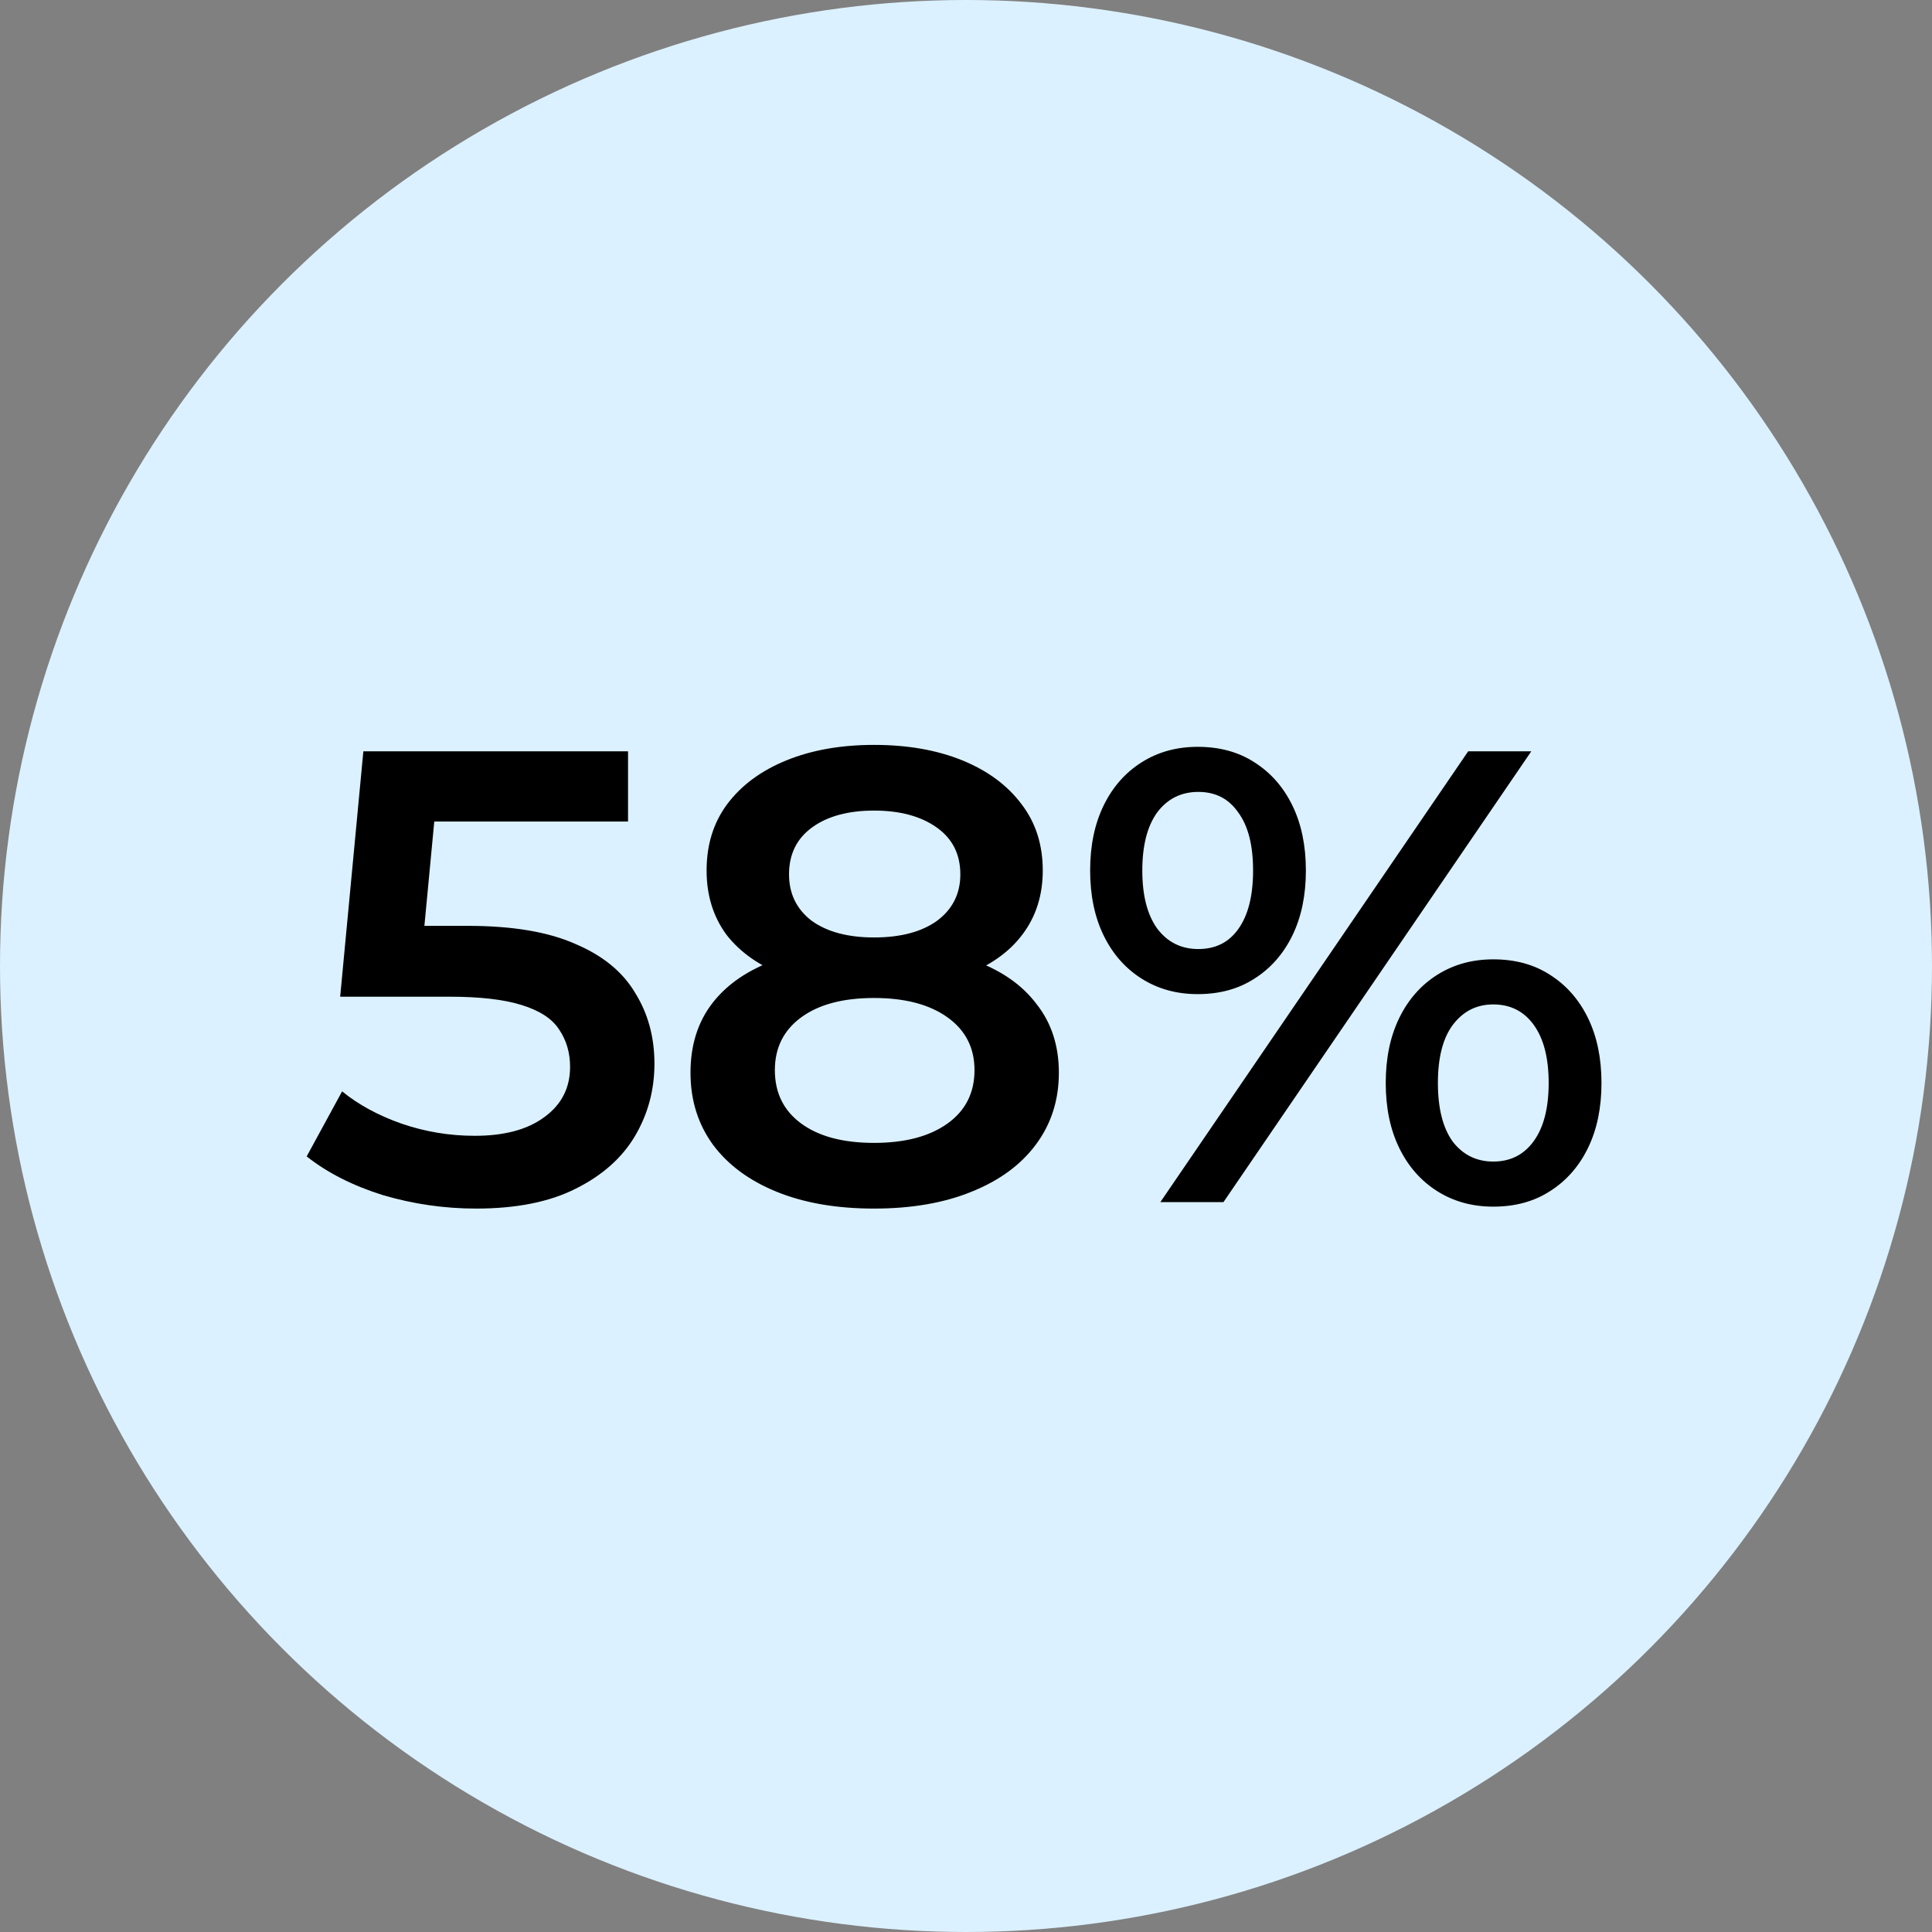 <svg width="180" height="180" viewBox="0 0 180 180" fill="none" xmlns="http://www.w3.org/2000/svg">
<rect x="0" y="0" width="180" height="180" fill="#808080" stroke="none"/>
<circle cx="90" cy="90" r="90" fill="#DBF1FF"/>
<path d="M44.353 112.6C41.393 112.6 38.493 112.18 35.653 111.34C32.853 110.46 30.493 109.26 28.573 107.74L31.873 101.68C33.393 102.92 35.233 103.92 37.393 104.68C39.593 105.44 41.873 105.82 44.233 105.82C46.993 105.82 49.153 105.24 50.713 104.08C52.313 102.92 53.113 101.36 53.113 99.4C53.113 98.08 52.773 96.92 52.093 95.92C51.453 94.92 50.293 94.16 48.613 93.64C46.973 93.12 44.713 92.86 41.833 92.86H31.693L33.853 70H58.513V76.54H36.733L40.813 72.82L39.193 89.92L35.113 86.26H43.573C47.733 86.26 51.073 86.82 53.593 87.94C56.153 89.02 58.013 90.54 59.173 92.5C60.373 94.42 60.973 96.62 60.973 99.1C60.973 101.54 60.373 103.78 59.173 105.82C57.973 107.86 56.133 109.5 53.653 110.74C51.213 111.98 48.113 112.6 44.353 112.6ZM81.432 112.6C77.952 112.6 74.932 112.08 72.372 111.04C69.812 110 67.832 108.54 66.432 106.66C65.032 104.74 64.332 102.5 64.332 99.94C64.332 97.38 65.012 95.22 66.372 93.46C67.732 91.7 69.692 90.36 72.252 89.44C74.812 88.52 77.872 88.06 81.432 88.06C84.992 88.06 88.052 88.52 90.612 89.44C93.212 90.36 95.192 91.72 96.552 93.52C97.952 95.28 98.652 97.42 98.652 99.94C98.652 102.5 97.932 104.74 96.492 106.66C95.092 108.54 93.092 110 90.492 111.04C87.932 112.08 84.912 112.6 81.432 112.6ZM81.432 106.48C84.312 106.48 86.592 105.88 88.272 104.68C89.952 103.48 90.792 101.82 90.792 99.7C90.792 97.62 89.952 95.98 88.272 94.78C86.592 93.58 84.312 92.98 81.432 92.98C78.552 92.98 76.292 93.58 74.652 94.78C73.012 95.98 72.192 97.62 72.192 99.7C72.192 101.82 73.012 103.48 74.652 104.68C76.292 105.88 78.552 106.48 81.432 106.48ZM81.432 92.14C78.192 92.14 75.412 91.72 73.092 90.88C70.772 90 68.972 88.74 67.692 87.1C66.452 85.42 65.832 83.42 65.832 81.1C65.832 78.7 66.472 76.64 67.752 74.92C69.072 73.16 70.912 71.8 73.272 70.84C75.632 69.88 78.352 69.4 81.432 69.4C84.552 69.4 87.292 69.88 89.652 70.84C92.012 71.8 93.852 73.16 95.172 74.92C96.492 76.64 97.152 78.7 97.152 81.1C97.152 83.42 96.512 85.42 95.232 87.1C93.992 88.74 92.192 90 89.832 90.88C87.472 91.72 84.672 92.14 81.432 92.14ZM81.432 87.34C83.912 87.34 85.872 86.82 87.312 85.78C88.752 84.7 89.472 83.26 89.472 81.46C89.472 79.58 88.732 78.12 87.252 77.08C85.772 76.04 83.832 75.52 81.432 75.52C79.032 75.52 77.112 76.04 75.672 77.08C74.232 78.12 73.512 79.58 73.512 81.46C73.512 83.26 74.212 84.7 75.612 85.78C77.052 86.82 78.992 87.34 81.432 87.34ZM108.106 112L136.786 70H142.666L113.986 112H108.106ZM111.586 92.62C109.626 92.62 107.886 92.14 106.366 91.18C104.846 90.22 103.666 88.88 102.826 87.16C101.986 85.44 101.566 83.42 101.566 81.1C101.566 78.78 101.986 76.76 102.826 75.04C103.666 73.32 104.846 71.98 106.366 71.02C107.886 70.06 109.626 69.58 111.586 69.58C113.626 69.58 115.386 70.06 116.866 71.02C118.386 71.98 119.566 73.32 120.406 75.04C121.246 76.76 121.666 78.78 121.666 81.1C121.666 83.42 121.246 85.44 120.406 87.16C119.566 88.88 118.386 90.22 116.866 91.18C115.386 92.14 113.626 92.62 111.586 92.62ZM111.646 88.42C113.246 88.42 114.486 87.8 115.366 86.56C116.286 85.28 116.746 83.46 116.746 81.1C116.746 78.74 116.286 76.94 115.366 75.7C114.486 74.42 113.246 73.78 111.646 73.78C110.046 73.78 108.766 74.42 107.806 75.7C106.886 76.98 106.426 78.78 106.426 81.1C106.426 83.42 106.886 85.22 107.806 86.5C108.766 87.78 110.046 88.42 111.646 88.42ZM139.126 112.42C137.166 112.42 135.426 111.94 133.906 110.98C132.386 110.02 131.206 108.68 130.366 106.96C129.526 105.24 129.106 103.22 129.106 100.9C129.106 98.58 129.526 96.56 130.366 94.84C131.206 93.12 132.386 91.78 133.906 90.82C135.426 89.86 137.166 89.38 139.126 89.38C141.166 89.38 142.926 89.86 144.406 90.82C145.926 91.78 147.106 93.12 147.946 94.84C148.786 96.56 149.206 98.58 149.206 100.9C149.206 103.22 148.786 105.24 147.946 106.96C147.106 108.68 145.926 110.02 144.406 110.98C142.926 111.94 141.166 112.42 139.126 112.42ZM139.126 108.22C140.726 108.22 141.986 107.58 142.906 106.3C143.826 105.02 144.286 103.22 144.286 100.9C144.286 98.58 143.826 96.78 142.906 95.5C141.986 94.22 140.726 93.58 139.126 93.58C137.566 93.58 136.306 94.22 135.346 95.5C134.426 96.74 133.966 98.54 133.966 100.9C133.966 103.26 134.426 105.08 135.346 106.36C136.306 107.6 137.566 108.22 139.126 108.22Z" fill="black"/>
</svg>
